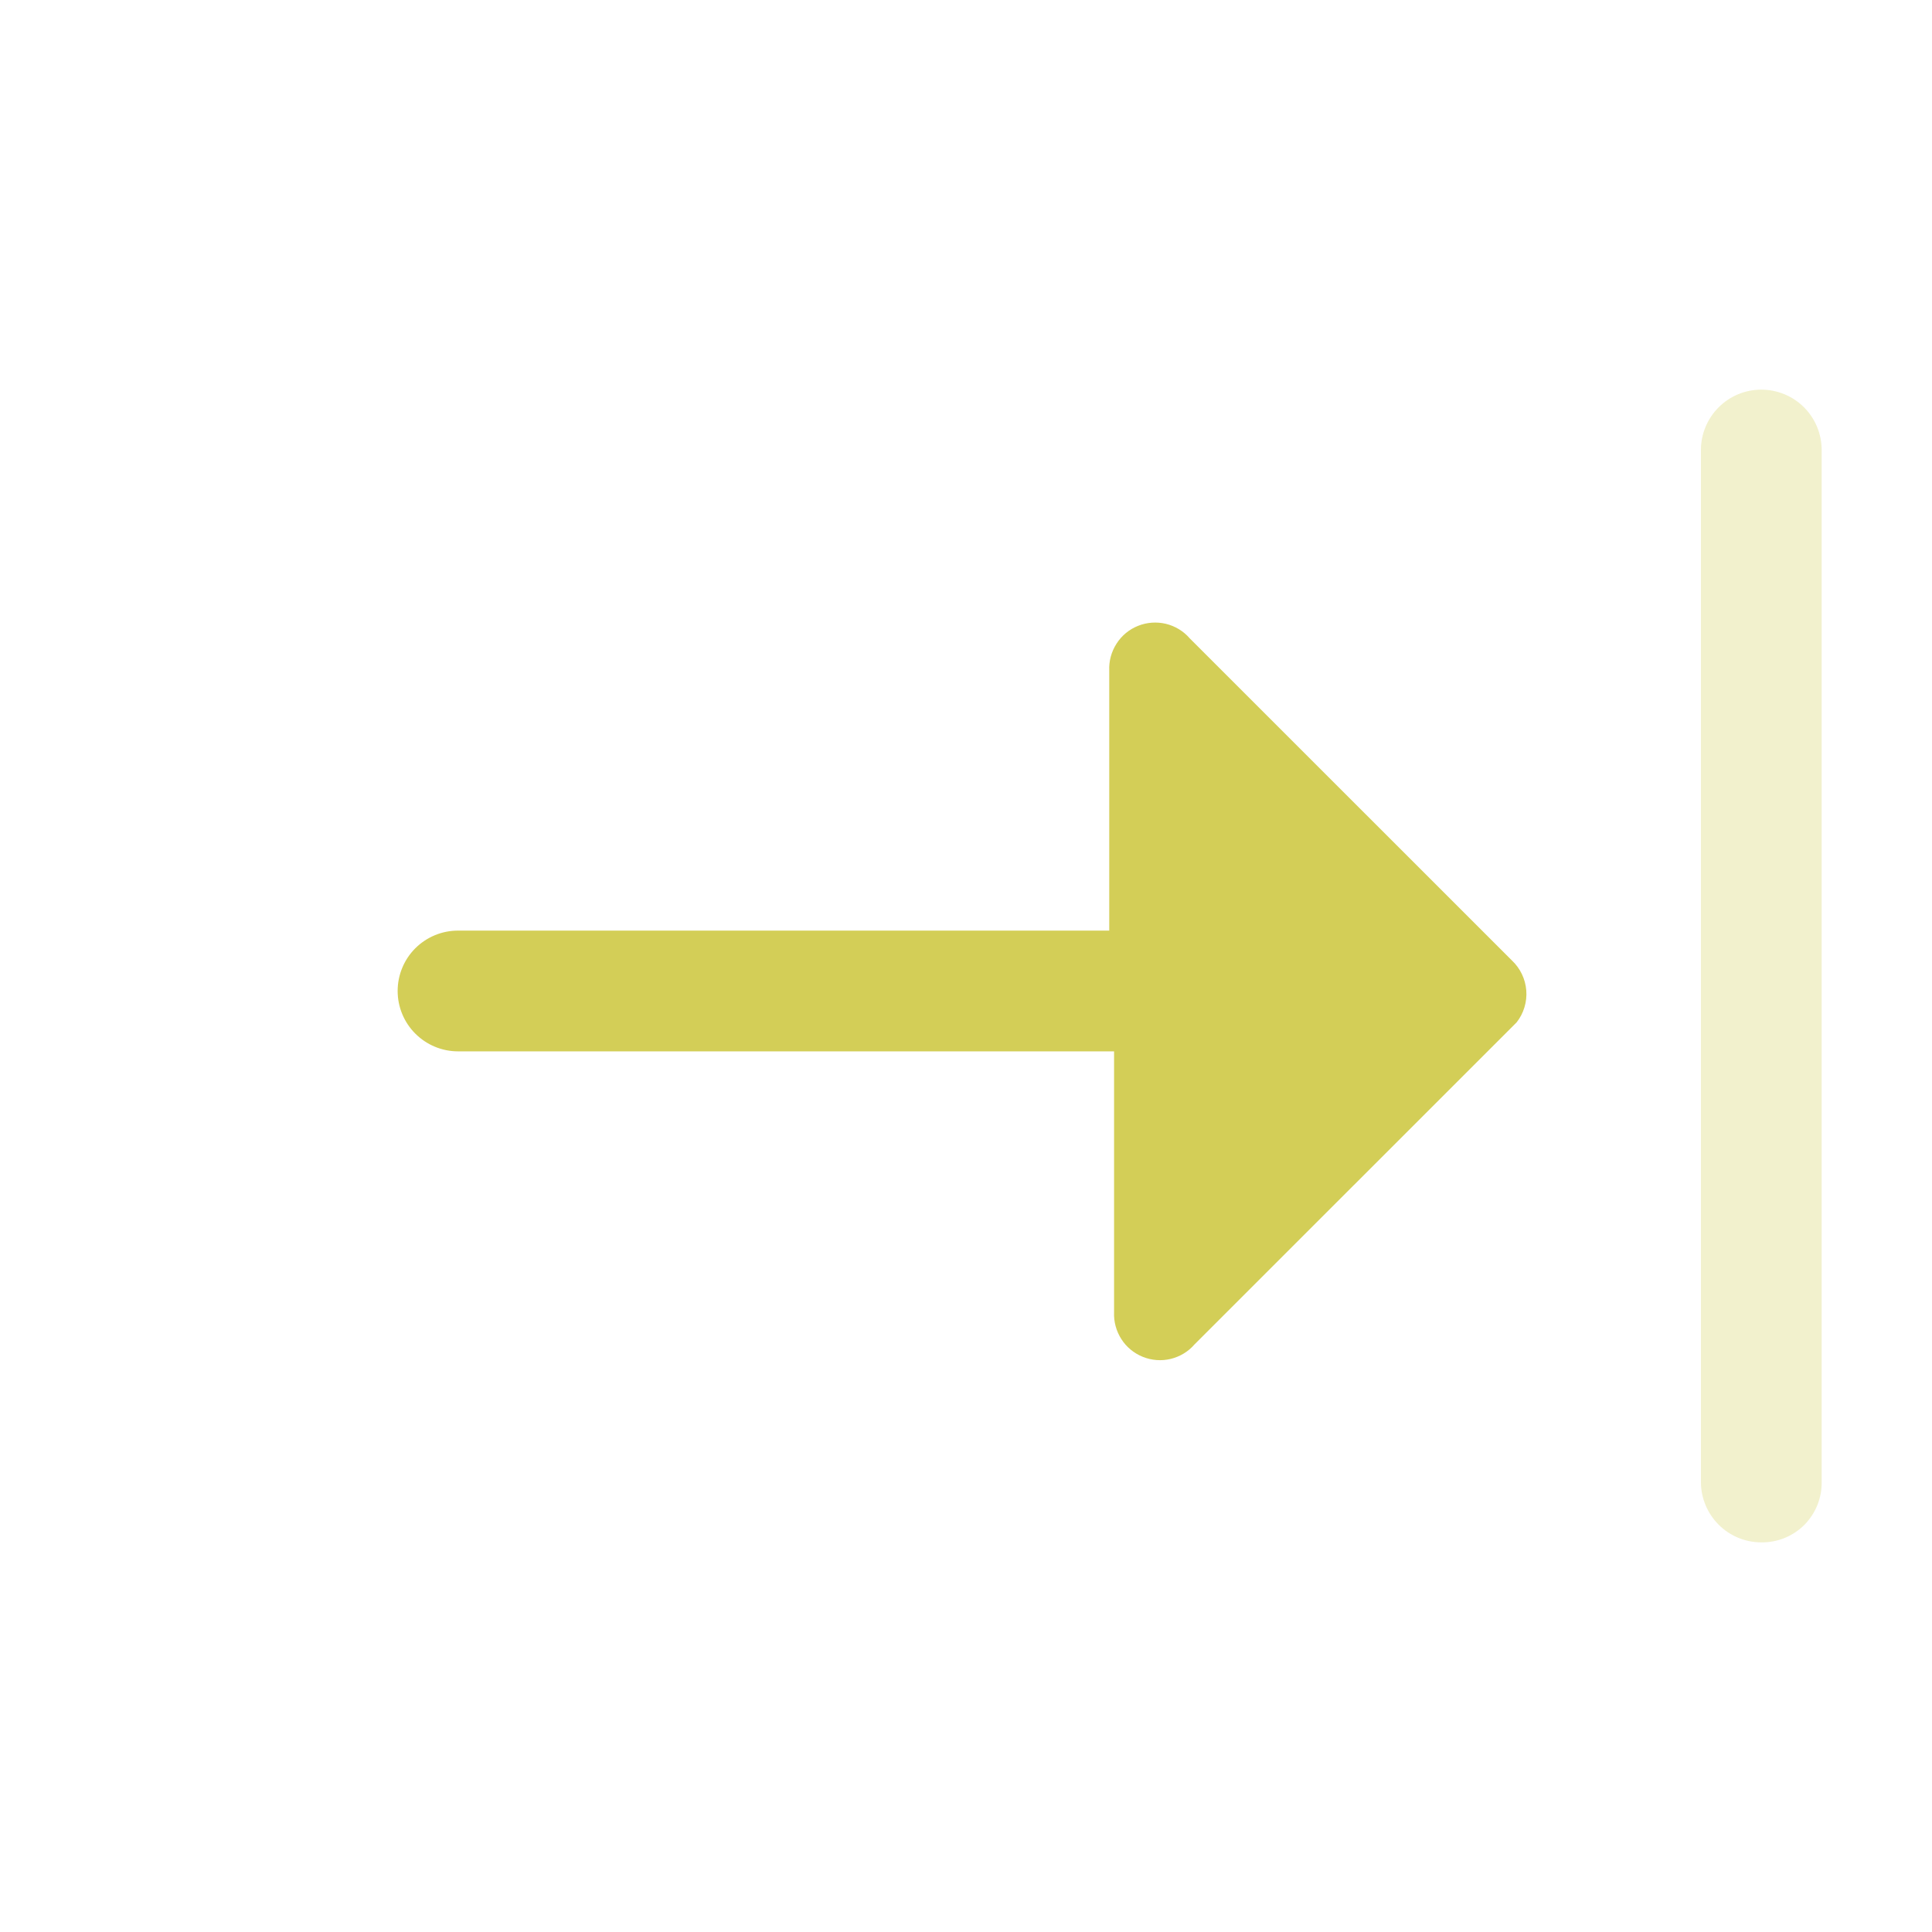 <svg width="28" height="28" viewBox="0 0 28 28" fill="none" xmlns="http://www.w3.org/2000/svg">
<path d="M21.91 13.918L17.243 9.252C17.153 9.147 17.032 9.074 16.898 9.041C16.763 9.009 16.622 9.019 16.494 9.07C16.366 9.121 16.256 9.211 16.182 9.328C16.107 9.444 16.07 9.58 16.076 9.718V13.487H6.638C6.406 13.487 6.184 13.579 6.019 13.743C5.855 13.907 5.763 14.13 5.763 14.362C5.763 14.594 5.855 14.816 6.019 14.98C6.184 15.145 6.406 15.237 6.638 15.237H16.146V19.017C16.14 19.155 16.177 19.291 16.252 19.408C16.326 19.524 16.436 19.614 16.564 19.665C16.692 19.716 16.833 19.727 16.968 19.694C17.102 19.661 17.223 19.588 17.313 19.483L21.98 14.817C22.083 14.686 22.133 14.52 22.12 14.354C22.107 14.188 22.032 14.032 21.91 13.918Z" fill="#D3CE57"/>
<path opacity="0.3" d="M25.526 22.353C25.294 22.353 25.072 22.261 24.908 22.097C24.744 21.933 24.651 21.71 24.651 21.478V6.522C24.651 6.29 24.744 6.067 24.908 5.903C25.072 5.739 25.294 5.647 25.526 5.647C25.758 5.647 25.981 5.739 26.145 5.903C26.309 6.067 26.401 6.29 26.401 6.522V21.478C26.403 21.594 26.381 21.708 26.338 21.815C26.294 21.922 26.23 22.019 26.149 22.101C26.067 22.182 25.97 22.247 25.863 22.29C25.756 22.333 25.642 22.355 25.526 22.353Z" fill="#D3CE57"/>
</svg>
